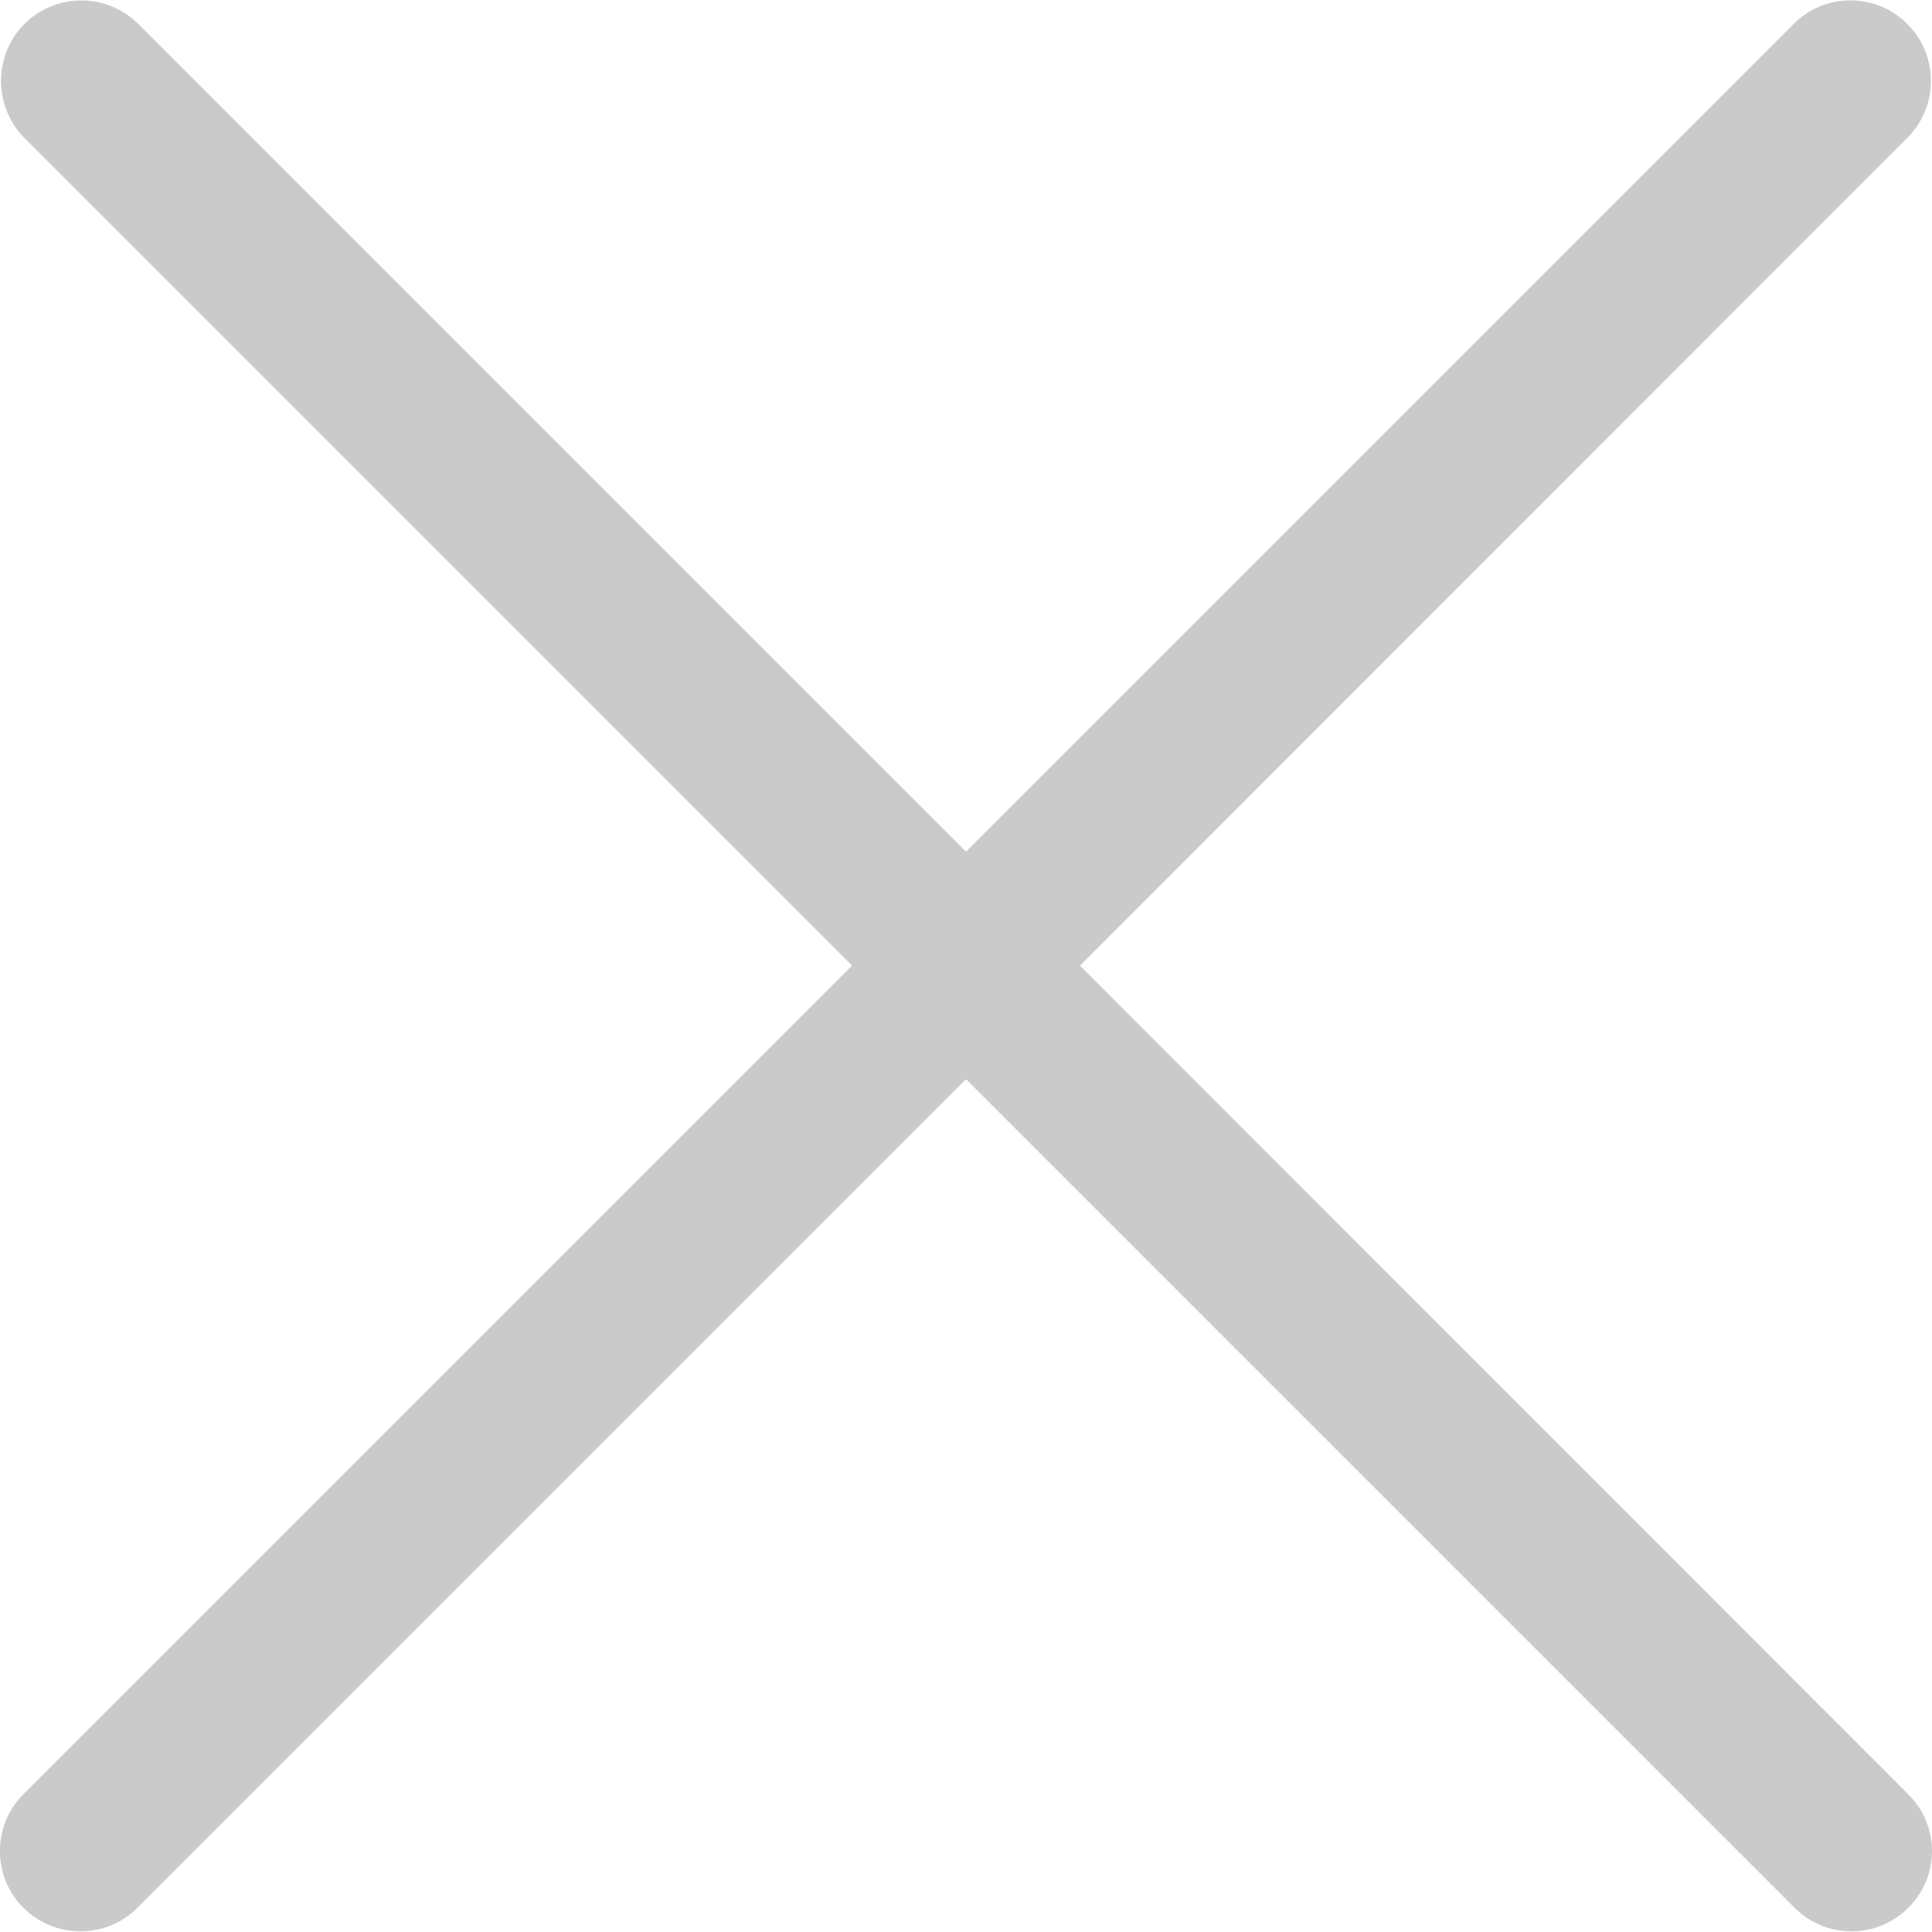 <svg version="1.2" xmlns="http://www.w3.org/2000/svg" viewBox="0 0 512 512" width="512" height="512">
	<title>cross-svg</title>
	<style>
		.s0 { fill: #cacaca } 
	</style>
	<g id="Layer">
		<path id="Layer" class="s0" d="m286.2 255.9l219.5-219.6c8.2-8.5 8-22-0.5-30.2-8.2-8-21.4-8-29.6 0l-219.6 219.6-219.6-219.6c-8.5-8.2-22-7.9-30.2 0.5-7.9 8.3-7.9 21.4 0 29.7l219.6 219.6-219.6 219.6c-8.3 8.3-8.3 21.8 0 30.1 8.4 8.3 21.9 8.3 30.2 0l219.6-219.6 219.6 219.6c8.3 8.3 21.8 8.3 30.1 0 8.4-8.3 8.4-21.8 0-30.1z"/>
	</g>
</svg>
